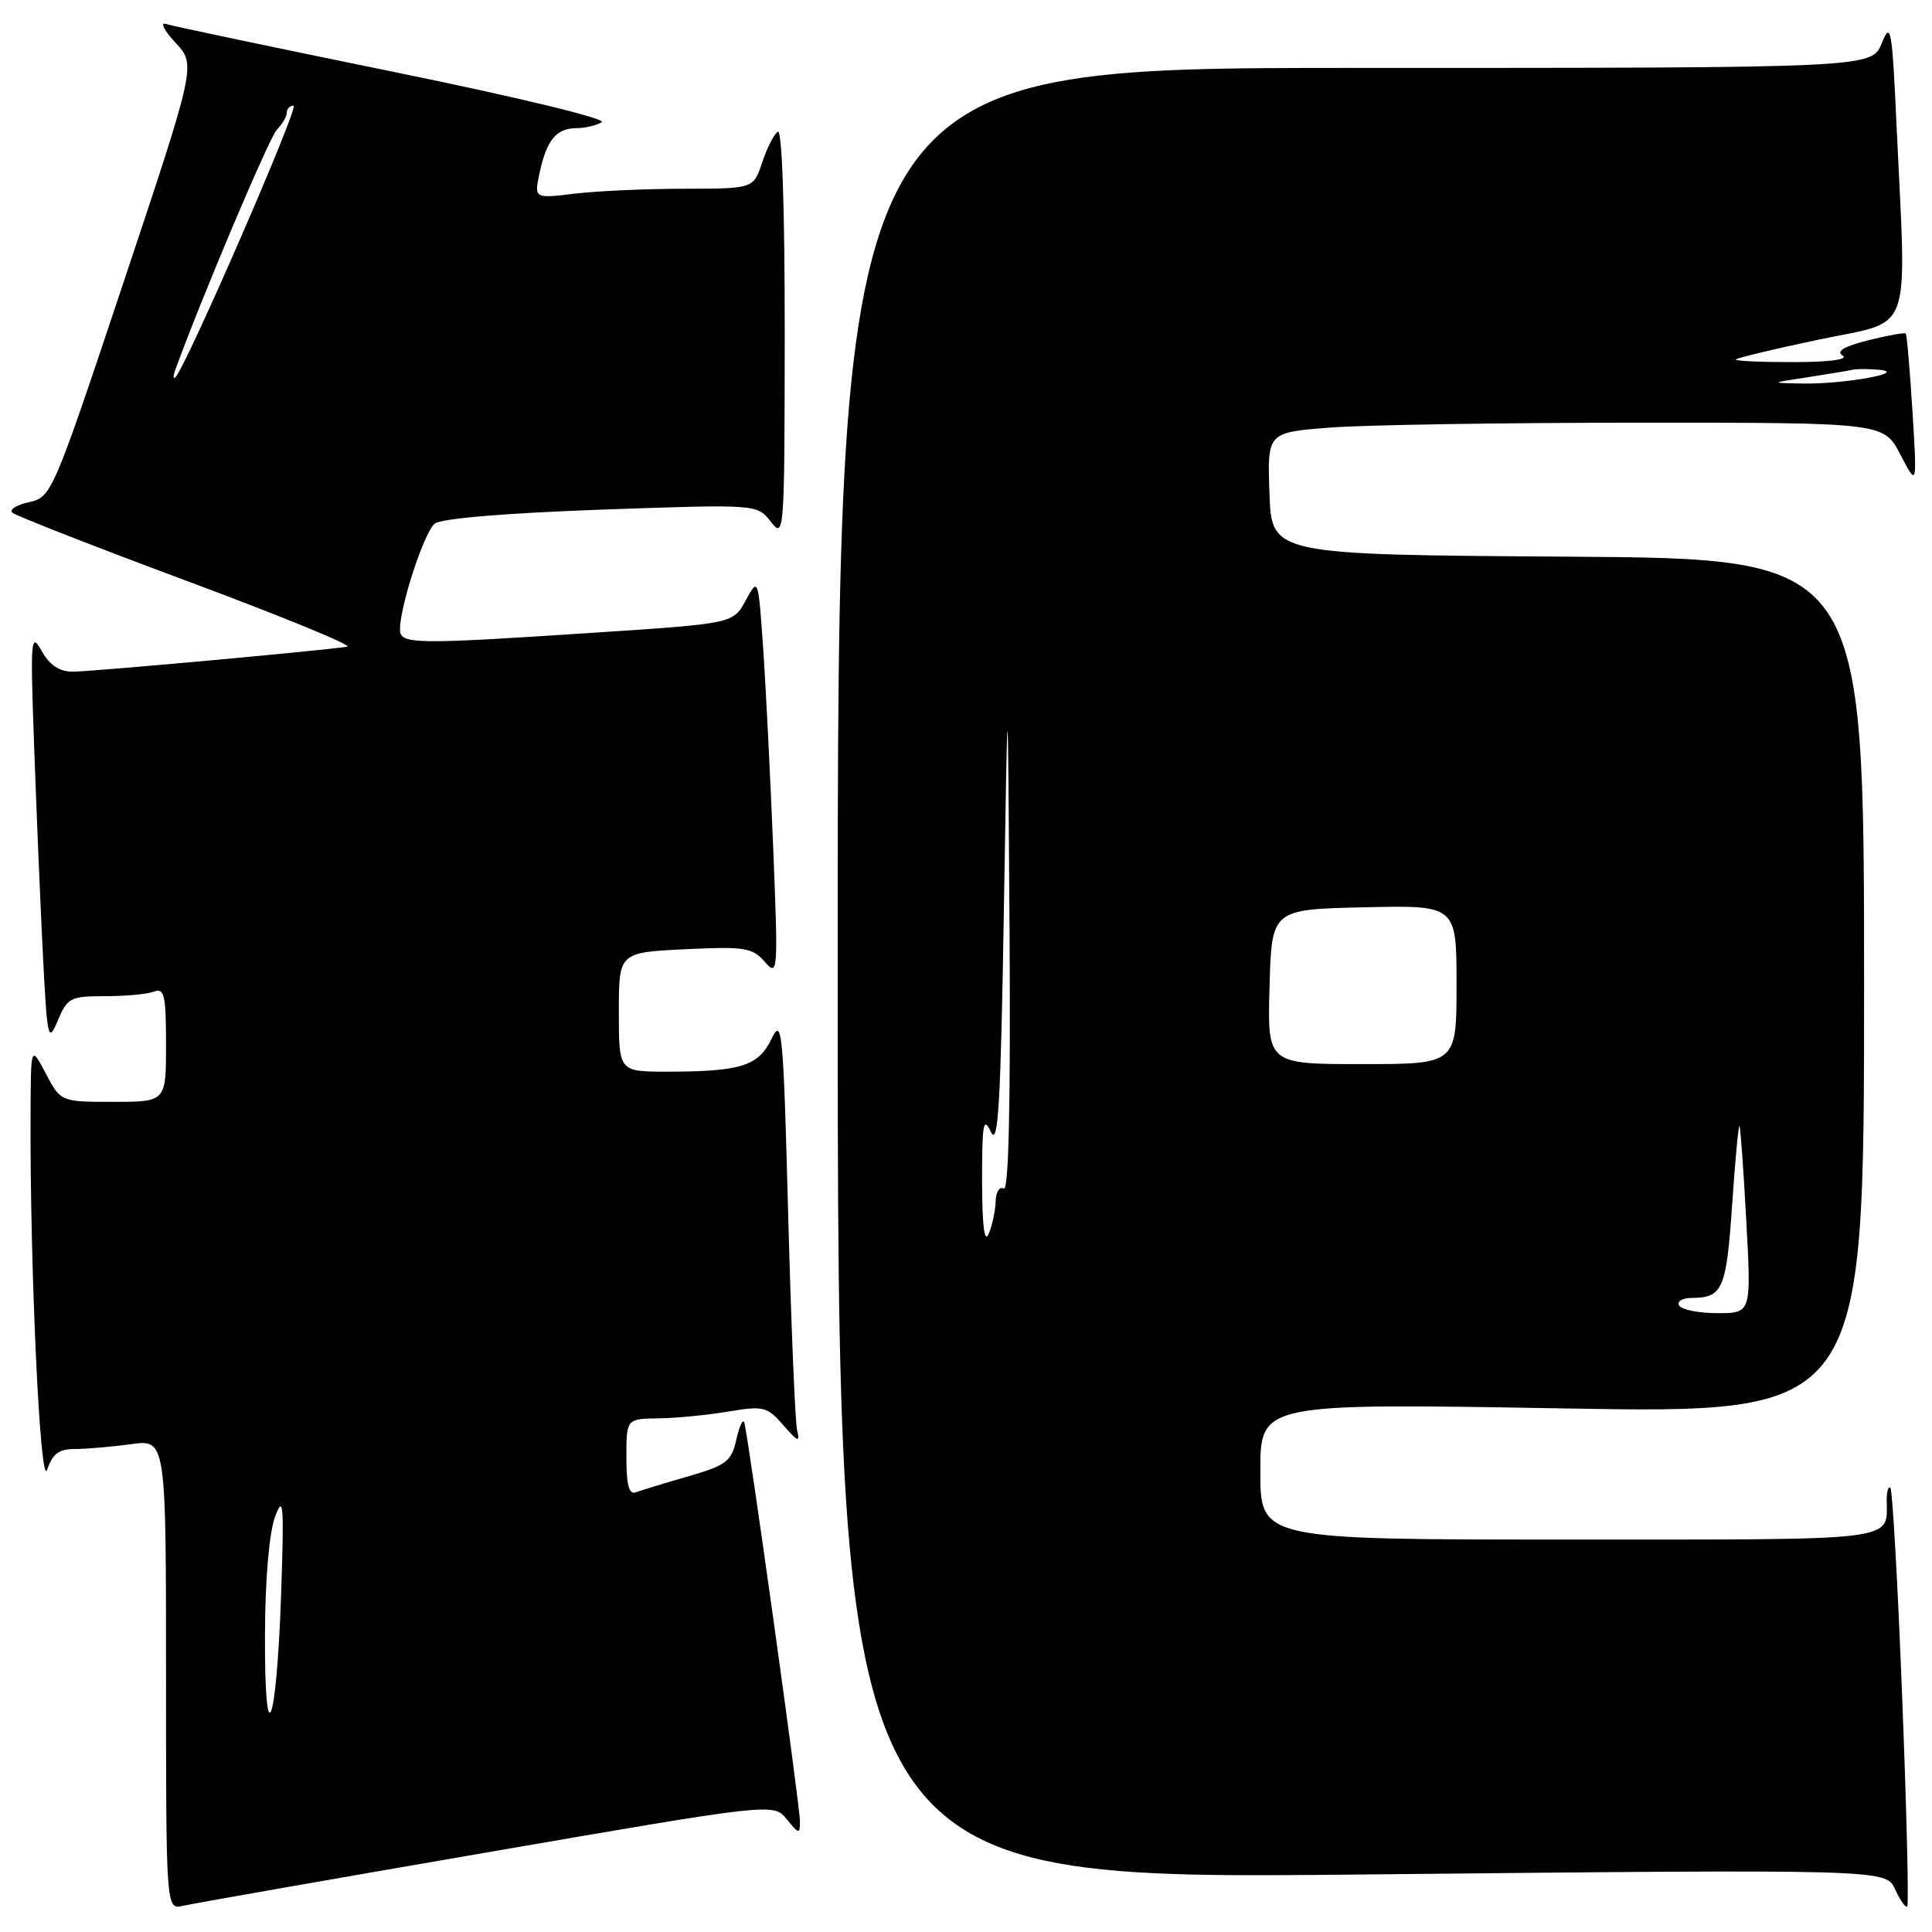 <?xml version="1.0" encoding="UTF-8" standalone="no"?>
<!DOCTYPE svg PUBLIC "-//W3C//DTD SVG 1.1//EN" "http://www.w3.org/Graphics/SVG/1.1/DTD/svg11.dtd" >
<svg xmlns="http://www.w3.org/2000/svg" xmlns:xlink="http://www.w3.org/1999/xlink" version="1.1" viewBox="0 0 256 256">
 <g >
 <path fill="currentColor"
d=" M 64.50 245.46 C 102.50 238.90 102.50 238.90 104.25 241.06 C 105.85 243.03 106.00 243.06 106.00 241.36 C 106.00 239.28 99.13 190.07 98.62 188.50 C 98.45 187.95 97.97 188.96 97.57 190.74 C 96.92 193.65 96.25 194.16 91.17 195.63 C 88.05 196.53 84.94 197.48 84.25 197.74 C 83.35 198.08 83.00 196.78 83.00 193.11 C 83.00 188.00 83.00 188.00 87.25 187.94 C 89.59 187.91 93.75 187.50 96.50 187.04 C 101.17 186.26 101.65 186.38 103.80 188.85 C 105.73 191.07 106.02 191.18 105.62 189.50 C 105.36 188.40 104.83 175.57 104.44 161.00 C 103.79 136.41 103.63 134.73 102.23 137.65 C 100.51 141.26 98.15 142.00 88.38 142.00 C 82.00 142.00 82.00 142.00 82.00 134.10 C 82.00 126.21 82.00 126.21 90.75 125.78 C 98.64 125.40 99.68 125.56 101.32 127.43 C 103.08 129.44 103.12 129.00 102.46 112.50 C 102.08 103.15 101.49 91.22 101.13 86.00 C 100.47 76.50 100.47 76.50 98.81 79.56 C 97.15 82.62 97.15 82.62 78.82 83.83 C 54.71 85.42 53.00 85.39 53.00 83.40 C 53.00 80.28 56.22 70.48 57.61 69.38 C 58.47 68.70 67.07 67.98 79.68 67.53 C 100.34 66.80 100.34 66.80 102.15 69.15 C 103.91 71.43 103.96 70.74 103.98 44.19 C 103.99 27.67 103.63 17.11 103.07 17.45 C 102.56 17.77 101.63 19.60 101.00 21.51 C 99.84 25.00 99.84 25.00 90.67 25.01 C 85.63 25.01 79.09 25.31 76.14 25.66 C 70.77 26.31 70.77 26.31 71.50 22.90 C 72.43 18.56 73.71 17.00 76.37 16.98 C 77.54 16.98 79.05 16.62 79.73 16.19 C 80.43 15.74 68.54 12.87 52.23 9.54 C 36.43 6.31 22.82 3.45 22.00 3.18 C 21.18 2.91 21.73 4.02 23.24 5.64 C 25.98 8.59 25.98 8.59 16.43 37.23 C 7.00 65.49 6.83 65.88 3.84 66.54 C 2.17 66.90 1.18 67.54 1.65 67.94 C 2.12 68.35 12.62 72.46 25.00 77.07 C 37.38 81.68 46.83 85.56 46.00 85.69 C 42.64 86.22 12.06 89.00 9.65 89.00 C 7.87 89.00 6.58 88.14 5.52 86.25 C 4.09 83.70 4.01 84.61 4.51 98.50 C 4.80 106.75 5.32 119.12 5.66 126.00 C 6.25 137.74 6.37 138.30 7.65 135.25 C 8.92 132.21 9.32 132.00 13.92 132.00 C 16.62 132.00 19.55 131.73 20.42 131.39 C 21.78 130.87 22.00 131.87 22.00 138.39 C 22.00 146.00 22.00 146.00 15.02 146.00 C 8.05 146.00 8.05 146.00 6.07 142.25 C 4.09 138.50 4.09 138.50 4.05 147.50 C 3.95 167.96 5.33 197.51 6.25 194.75 C 6.96 192.63 7.80 192.00 9.94 192.00 C 11.47 192.00 14.81 191.71 17.36 191.36 C 22.00 190.73 22.00 190.73 22.00 221.88 C 22.00 253.04 22.00 253.04 24.25 252.53 C 25.49 252.24 43.60 249.06 64.50 245.46 Z  M 252.05 224.93 C 251.47 209.93 250.76 197.43 250.49 197.16 C 250.22 196.89 250.00 197.60 250.00 198.75 C 250.00 204.27 252.19 204.00 207.89 204.00 C 167.00 204.00 167.00 204.00 167.00 194.96 C 167.00 185.93 167.00 185.93 207.00 186.62 C 247.00 187.32 247.00 187.32 247.00 130.67 C 247.00 74.02 247.00 74.02 207.75 73.76 C 168.50 73.50 168.50 73.50 168.21 65.40 C 167.92 57.30 167.92 57.30 176.21 56.66 C 180.77 56.30 199.15 56.01 217.05 56.01 C 249.61 56.00 249.61 56.00 251.82 60.25 C 254.03 64.50 254.03 64.50 253.41 54.50 C 253.07 49.00 252.67 44.37 252.52 44.20 C 252.37 44.04 250.13 44.44 247.54 45.09 C 244.32 45.91 243.25 46.55 244.17 47.12 C 244.96 47.63 242.36 47.98 237.75 47.98 C 233.49 47.99 230.00 47.84 230.00 47.65 C 230.00 47.46 234.95 46.27 241.00 45.00 C 253.61 42.35 252.62 45.05 251.32 17.00 C 250.71 3.63 250.55 2.75 249.33 5.75 C 247.99 9.00 247.99 9.00 179.50 9.00 C 111.00 9.00 111.00 9.00 111.00 129.04 C 111.00 249.08 111.00 249.08 180.45 248.38 C 249.90 247.68 249.90 247.68 251.11 250.34 C 251.78 251.81 252.50 252.83 252.72 252.61 C 252.94 252.39 252.64 239.94 252.05 224.93 Z  M 35.11 216.50 C 35.13 209.32 35.67 203.10 36.44 201.00 C 37.56 197.95 37.66 199.30 37.24 211.50 C 36.62 229.13 35.04 232.84 35.11 216.50 Z  M 23.23 49.00 C 26.79 39.22 35.69 18.20 36.69 17.18 C 37.41 16.45 38.00 15.44 38.00 14.93 C 38.00 14.42 38.41 14.00 38.90 14.00 C 39.71 14.00 24.57 48.79 23.23 50.00 C 22.93 50.27 22.93 49.83 23.23 49.00 Z  M 222.50 173.00 C 222.16 172.44 222.91 171.99 224.19 171.98 C 228.26 171.96 228.76 170.81 229.51 159.71 C 229.92 153.77 230.35 149.04 230.49 149.21 C 230.62 149.37 231.03 155.01 231.39 161.75 C 232.06 174.00 232.06 174.00 227.59 174.00 C 225.13 174.00 222.84 173.55 222.50 173.00 Z  M 130.13 156.50 C 130.13 148.82 130.30 147.87 131.31 150.00 C 132.27 152.01 132.60 146.22 133.02 120.50 C 133.54 88.50 133.54 88.50 133.77 123.31 C 133.92 146.32 133.66 157.91 133.00 157.50 C 132.45 157.16 131.97 157.92 131.93 159.19 C 131.89 160.46 131.47 162.40 131.00 163.50 C 130.44 164.81 130.14 162.41 130.13 156.50 Z  M 168.22 130.75 C 168.50 120.50 168.50 120.50 180.75 120.22 C 193.00 119.94 193.00 119.94 193.00 130.47 C 193.00 141.00 193.00 141.00 180.47 141.00 C 167.93 141.00 167.93 141.00 168.22 130.75 Z  M 239.50 49.99 C 242.25 49.57 244.95 49.12 245.50 48.99 C 246.05 48.87 247.62 48.87 249.00 49.00 C 252.90 49.36 244.45 50.90 239.00 50.82 C 234.50 50.75 234.50 50.75 239.50 49.99 Z "/>
</g>
</svg>